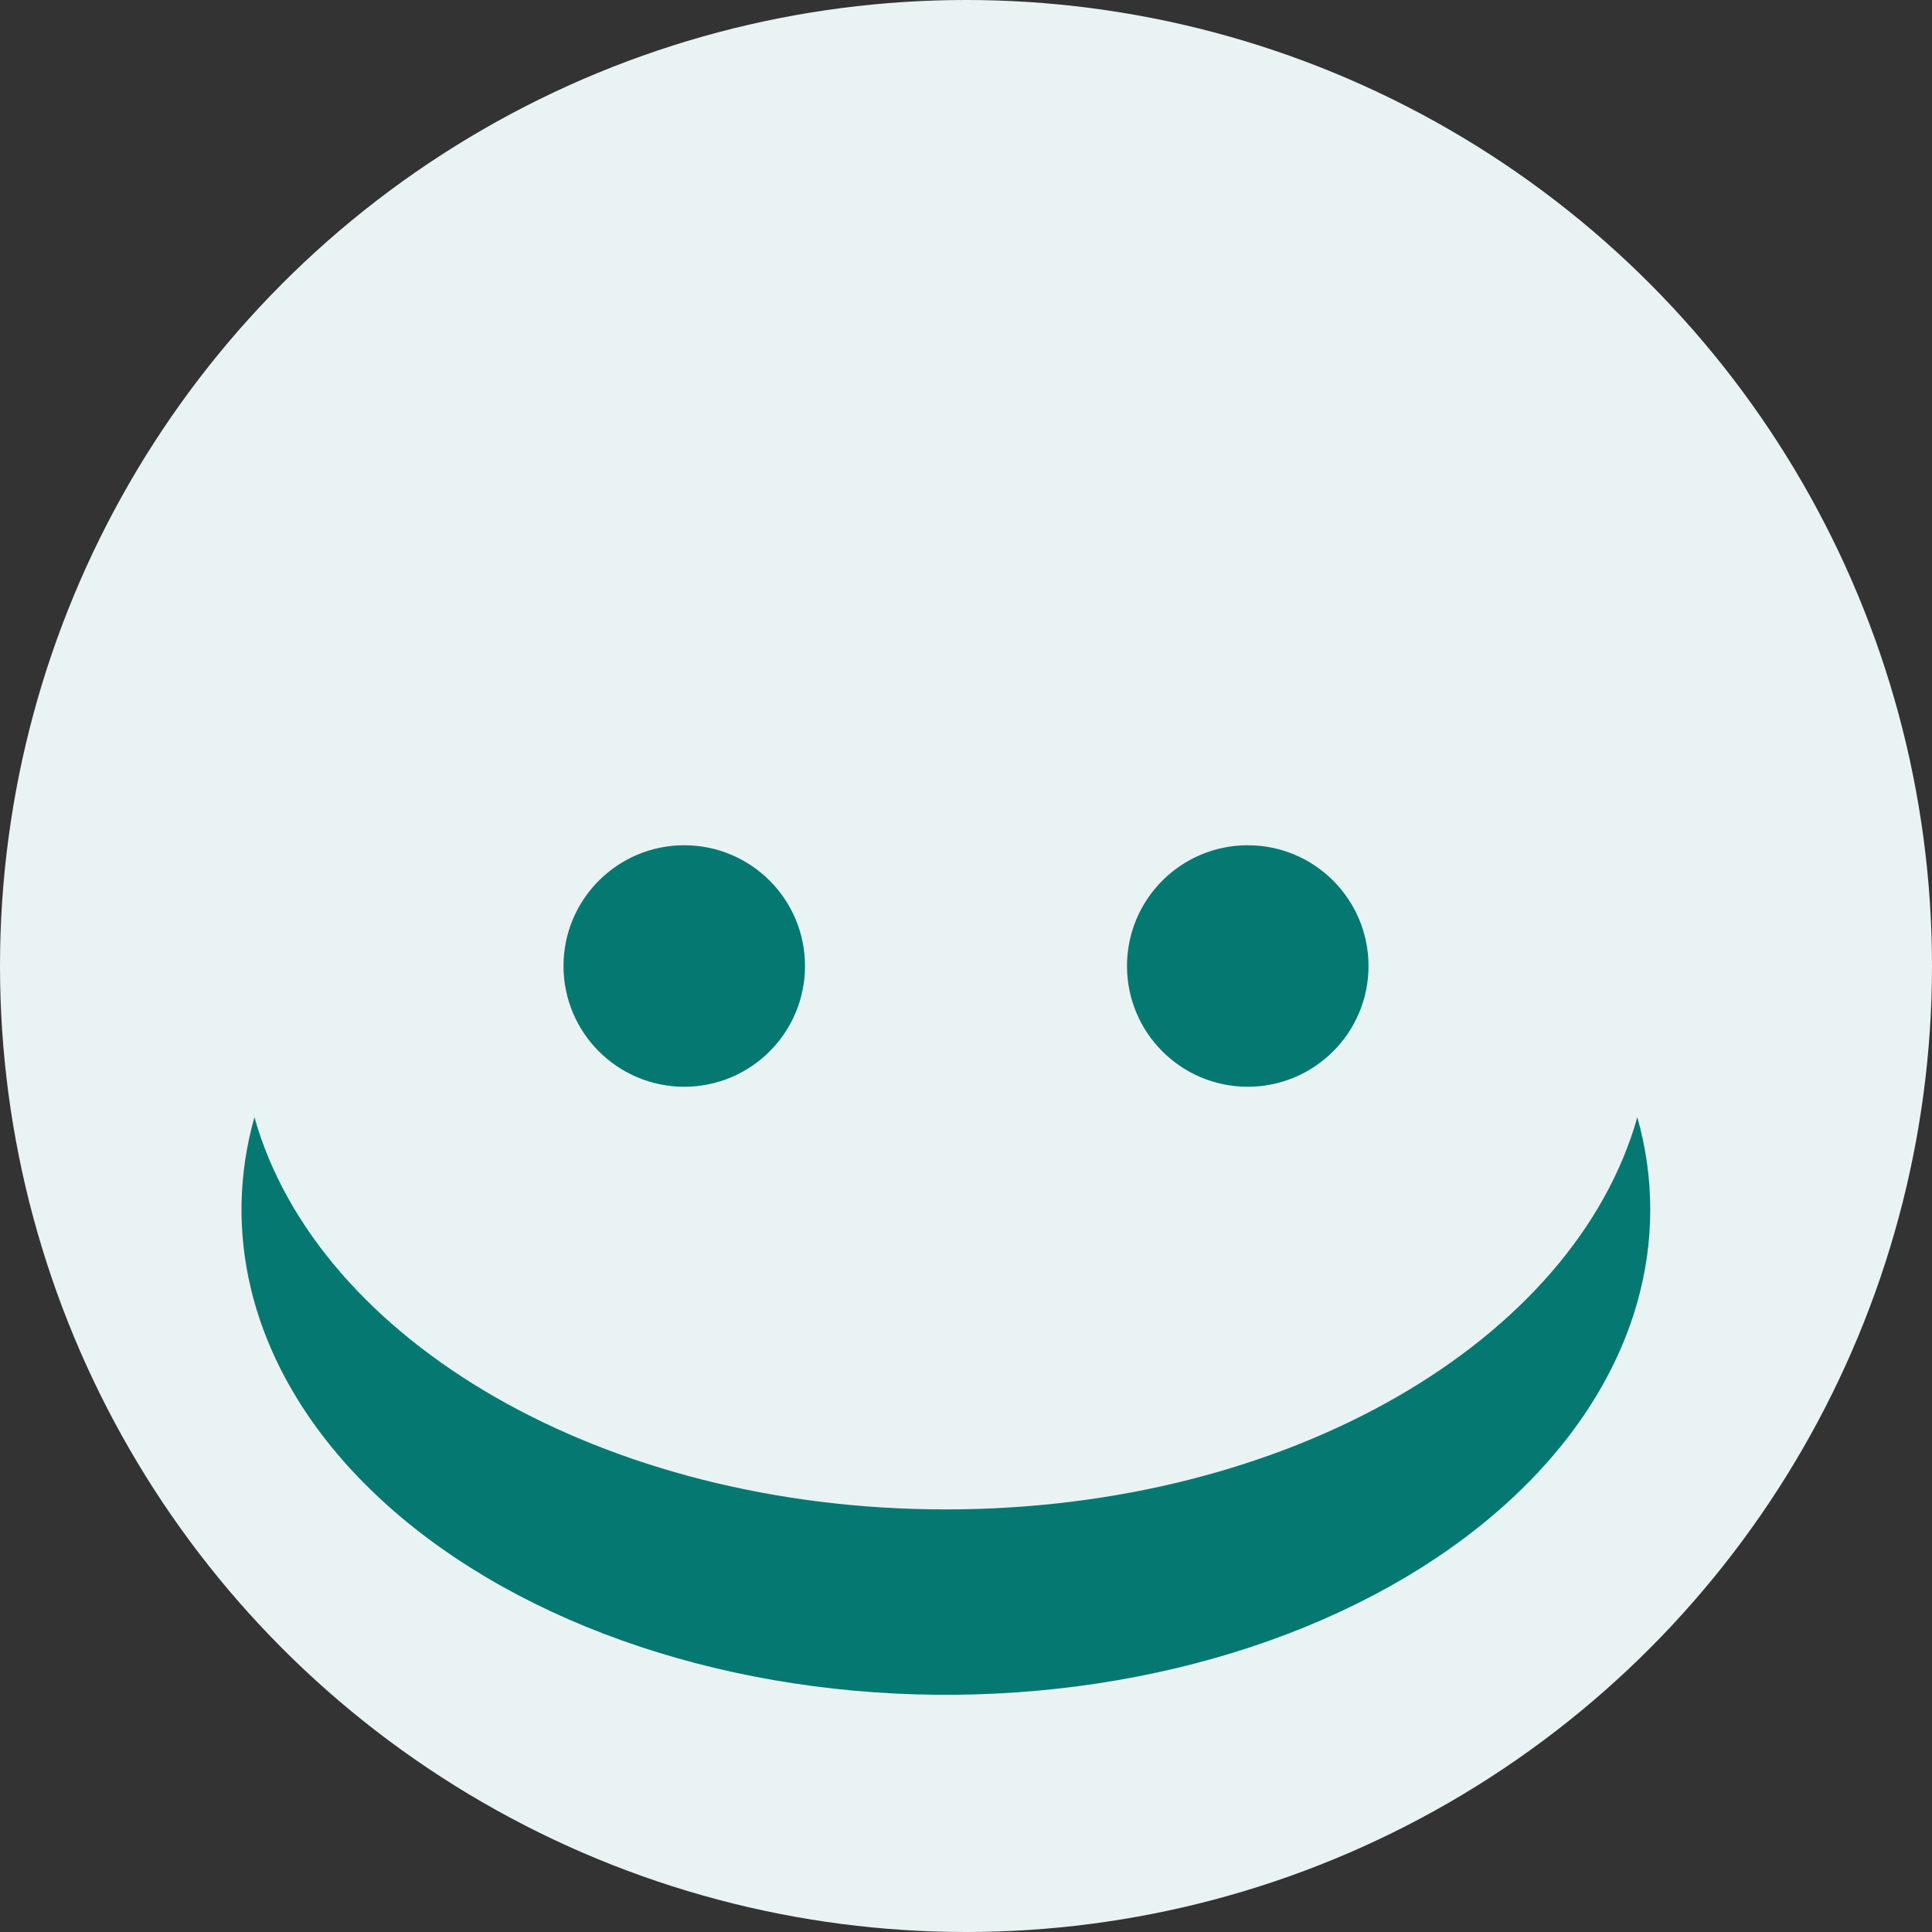 <svg width="48" height="48" viewBox="0 0 48 48" fill="none" xmlns="http://www.w3.org/2000/svg">
<rect x="0" y="0" width="48" height="48" fill="#333333" stroke="none"/>
<circle cx="24" cy="24" r="24" fill="#E9F3F3"/>
<path fill-rule="evenodd" clip-rule="evenodd" d="M6.321 27.756C5.923 29.167 5.894 30.619 6.24 32.044C6.689 33.889 7.755 35.638 9.355 37.151C10.954 38.663 13.043 39.899 15.457 40.759C17.869 41.619 20.54 42.08 23.257 42.106C25.974 42.132 28.662 41.722 31.109 40.909C33.556 40.095 35.694 38.9 37.354 37.418C39.014 35.937 40.15 34.209 40.673 32.373C41.108 30.846 41.108 29.278 40.679 27.756C39.115 33.309 32.018 37.501 23.5 37.501C14.982 37.501 7.885 33.309 6.321 27.756Z" fill="#057872"/>
<circle cx="17" cy="24" r="3" fill="#057872"/>
<circle cx="31" cy="24" r="3" fill="#057872"/>
</svg>
